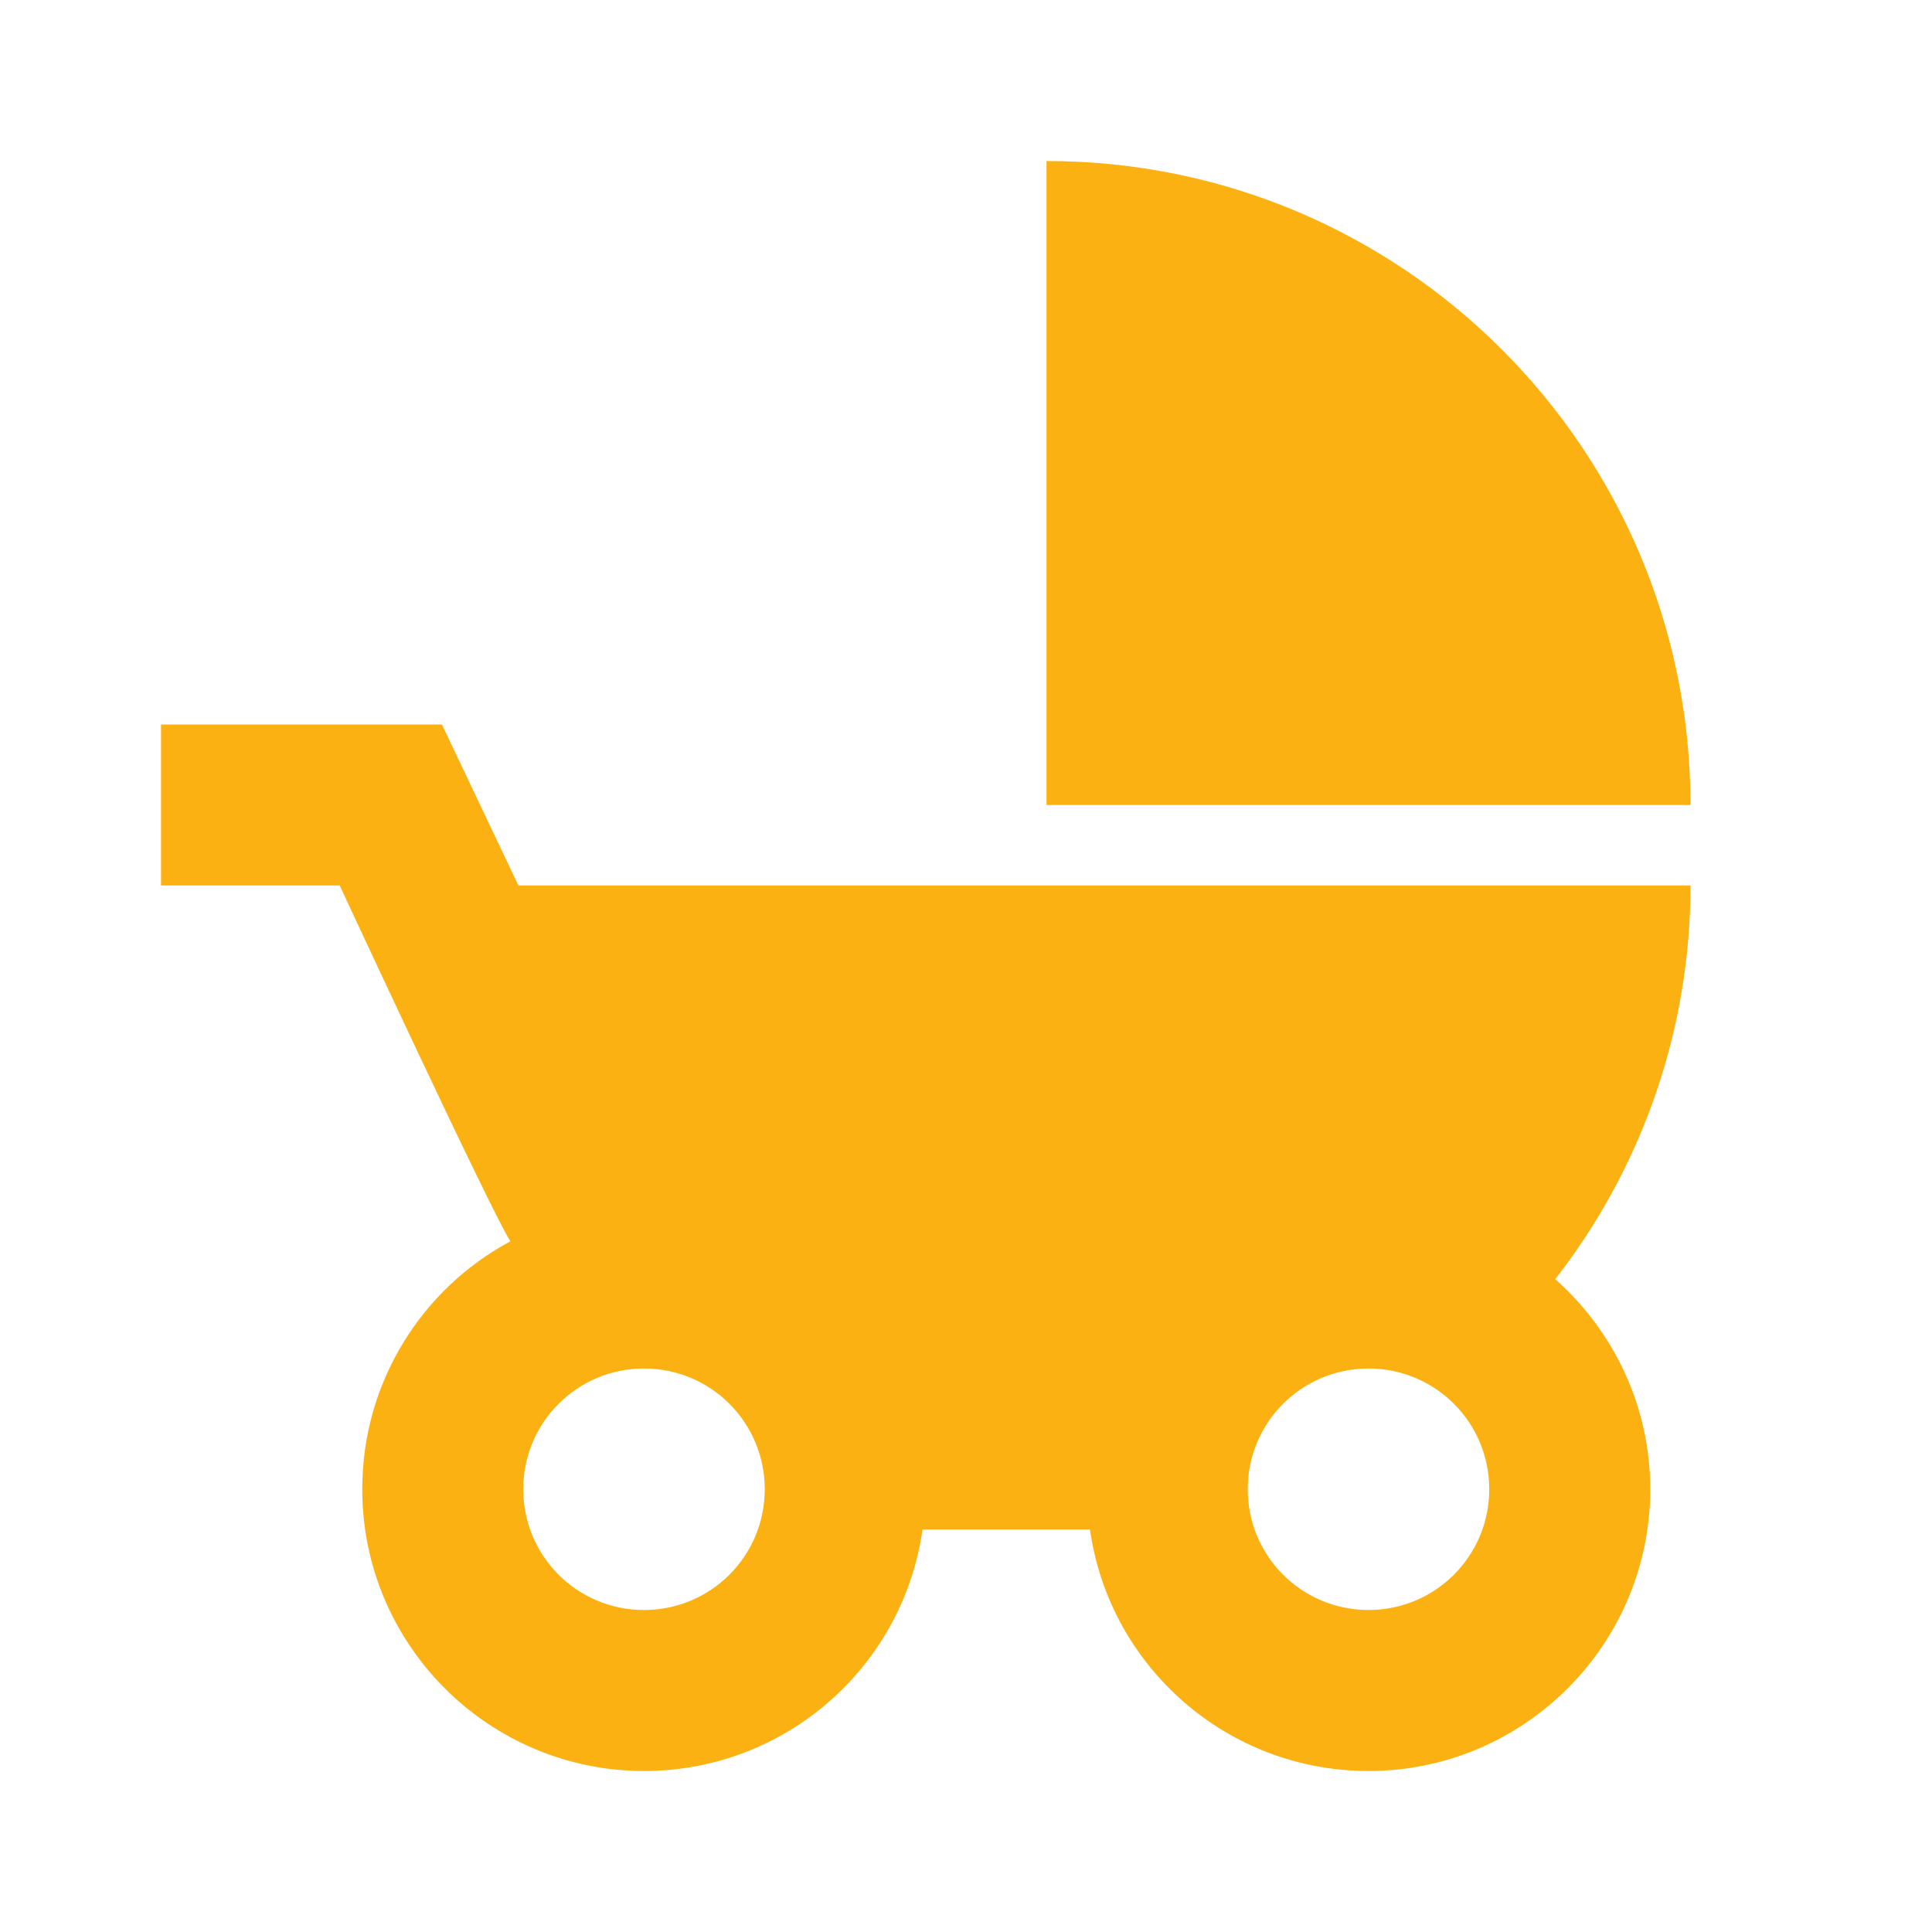<svg width="36" height="36" viewBox="0 0 36 36" fill="none" xmlns="http://www.w3.org/2000/svg">
<path fill-rule="evenodd" clip-rule="evenodd" d="M19.5 15V3C26.13 3 31.5 8.37 31.5 15H19.5ZM31.5 16.5C31.5 19.26 30.555 21.81 28.98 23.835C30.06 24.795 30.75 26.19 30.75 27.75C30.75 30.645 28.395 33 25.5 33C22.86 33 20.67 31.05 20.31 28.5H17.19C16.83 31.05 14.64 33 12 33C9.105 33 6.75 30.645 6.75 27.75C6.75 25.755 7.86 24.015 9.51 23.13C9.165 22.605 6.33 16.5 6.33 16.5H3V13.5H8.235L9.66 16.5H31.5ZM12 30C10.755 30 9.75 28.995 9.75 27.75C9.75 26.505 10.755 25.5 12 25.5C13.245 25.5 14.25 26.505 14.25 27.75C14.25 28.995 13.245 30 12 30ZM23.25 27.75C23.25 28.995 24.255 30 25.5 30C26.745 30 27.75 28.995 27.75 27.75C27.75 26.505 26.745 25.5 25.5 25.5C24.255 25.5 23.25 26.505 23.25 27.75Z" fill="#FCB112"/>
</svg>
